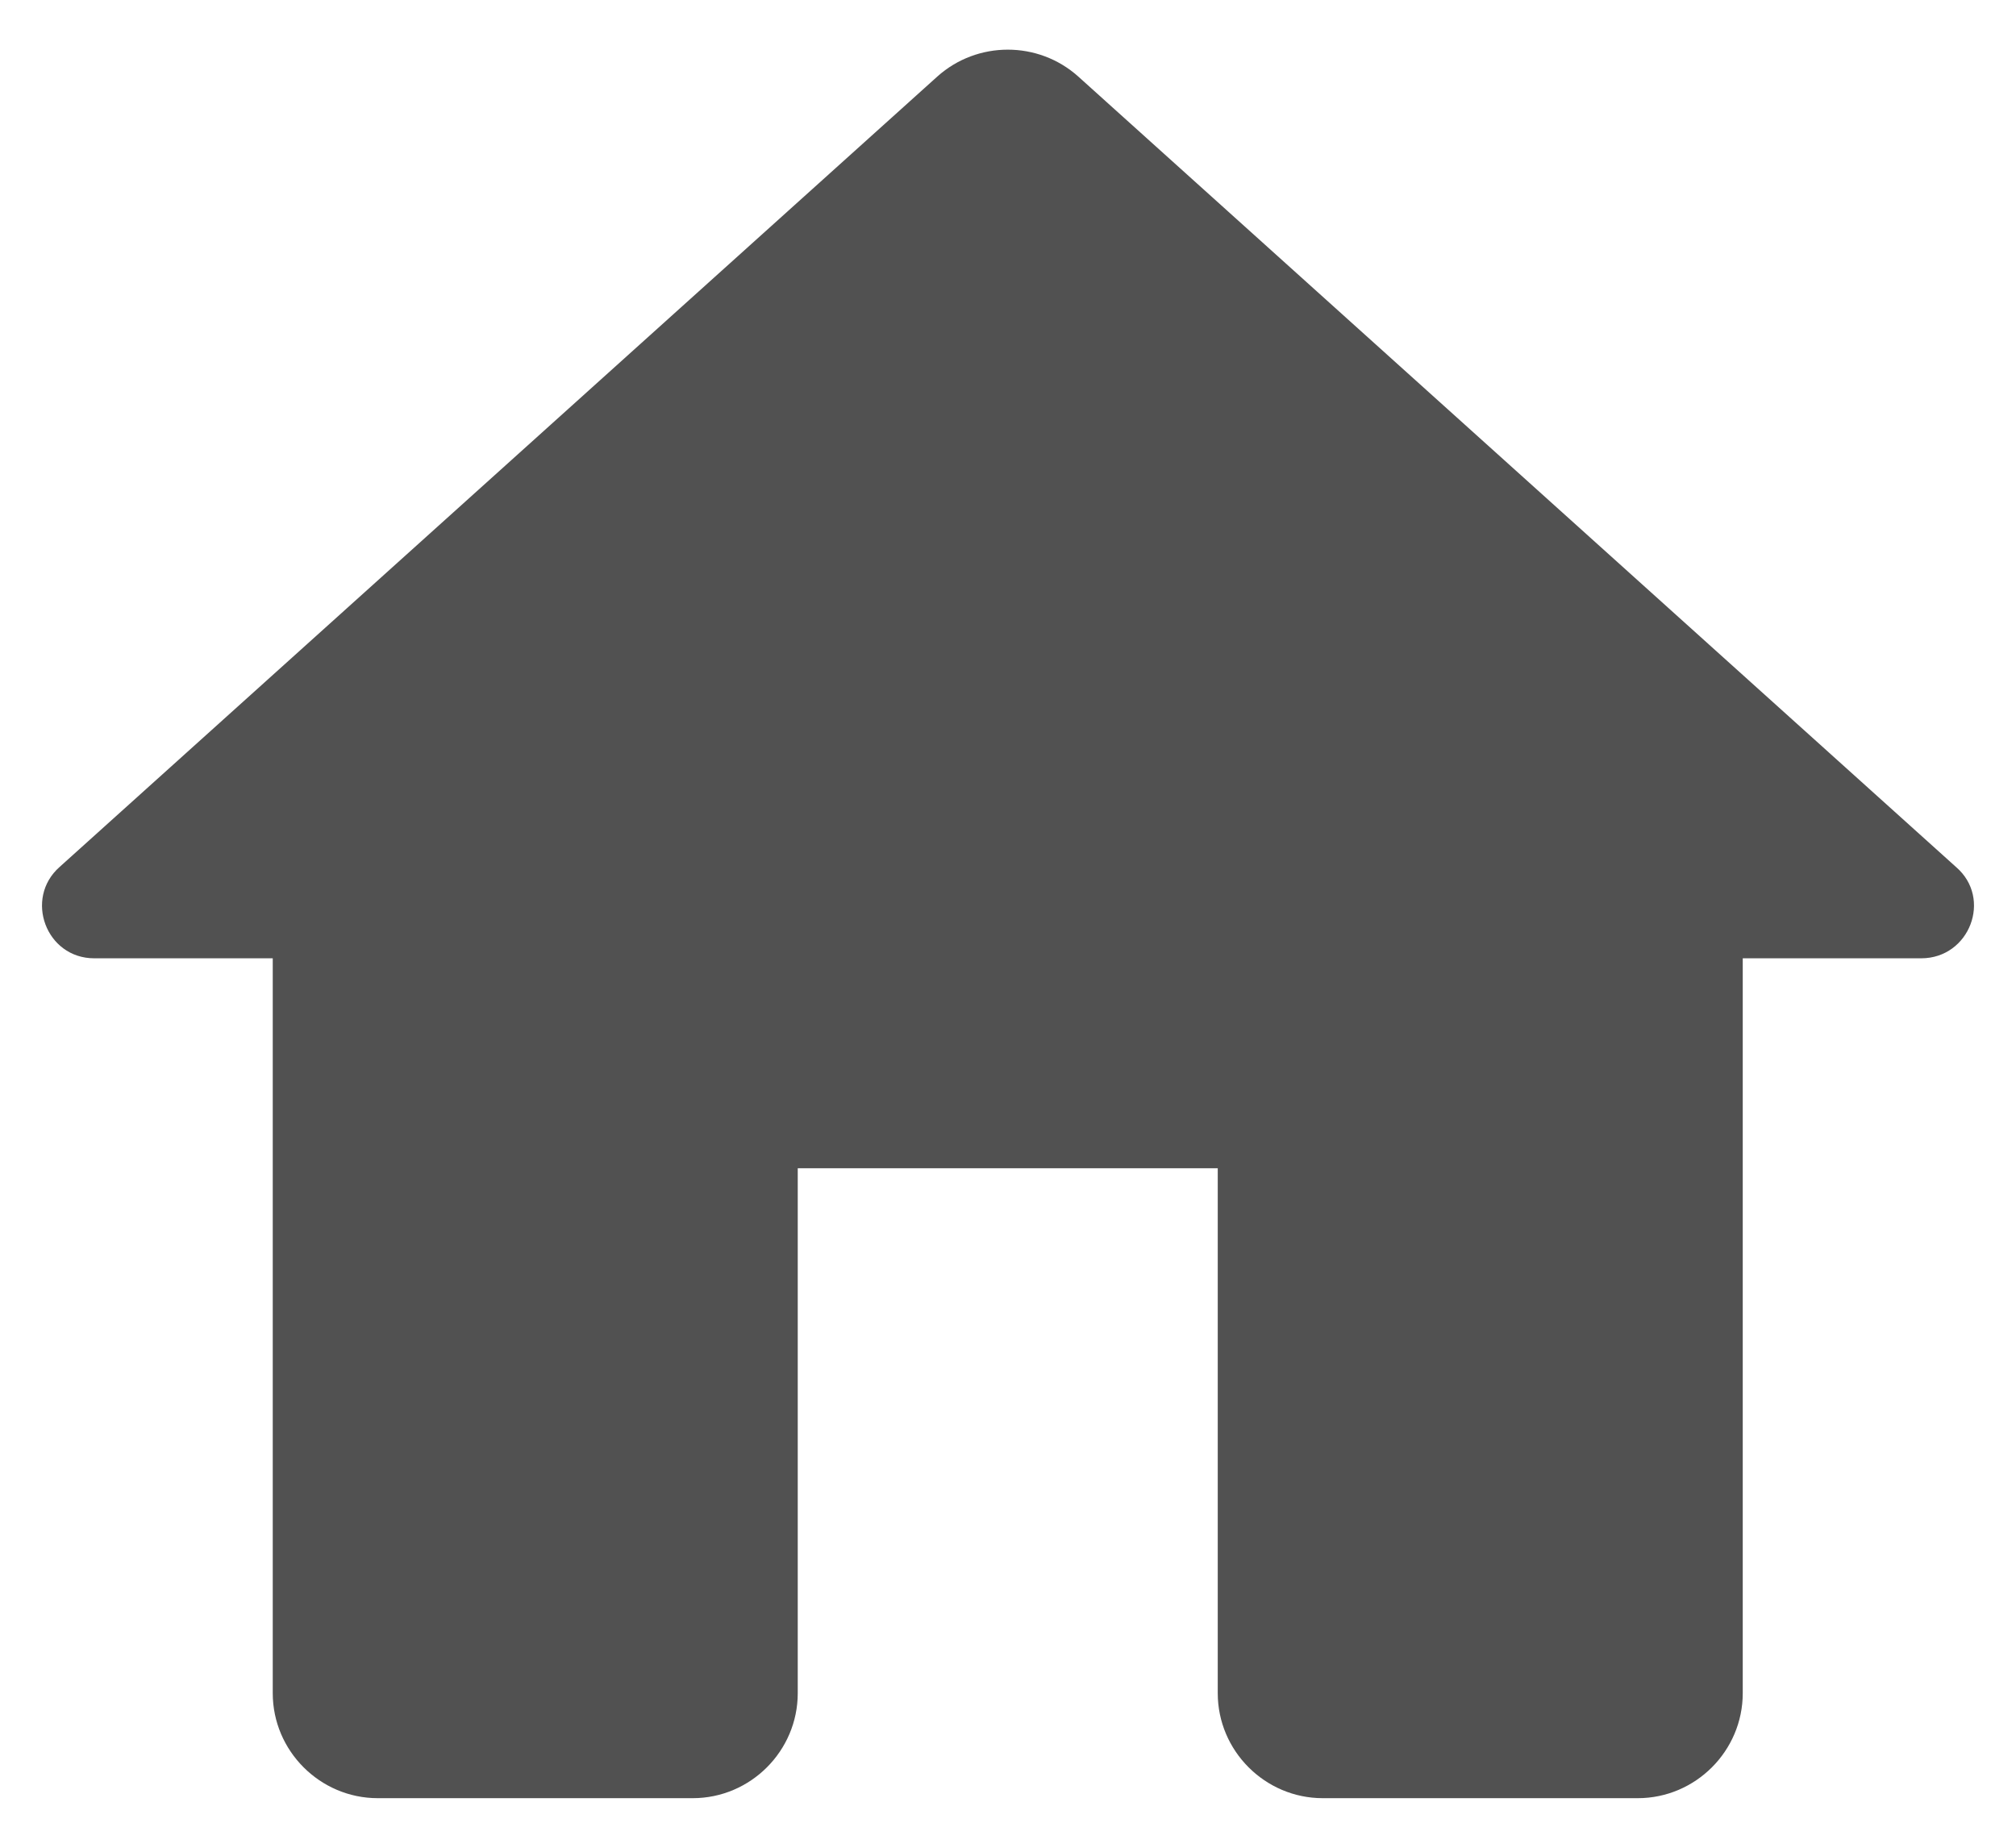 <svg width="24" height="22" viewBox="0 0 24 22" fill="none" xmlns="http://www.w3.org/2000/svg">
<path d="M9.497 20.16V13.91H14.497V20.16C14.497 20.847 15.06 21.41 15.747 21.41H19.497C20.185 21.41 20.747 20.847 20.747 20.16V11.41H22.872C23.447 11.41 23.722 10.697 23.285 10.322L12.835 0.91C12.36 0.485 11.635 0.485 11.16 0.91L0.71 10.322C0.285 10.697 0.547 11.41 1.122 11.41H3.247V20.16C3.247 20.847 3.81 21.41 4.497 21.41H8.247C8.935 21.41 9.497 20.847 9.497 20.16Z" fill="#515151"/>
</svg>
